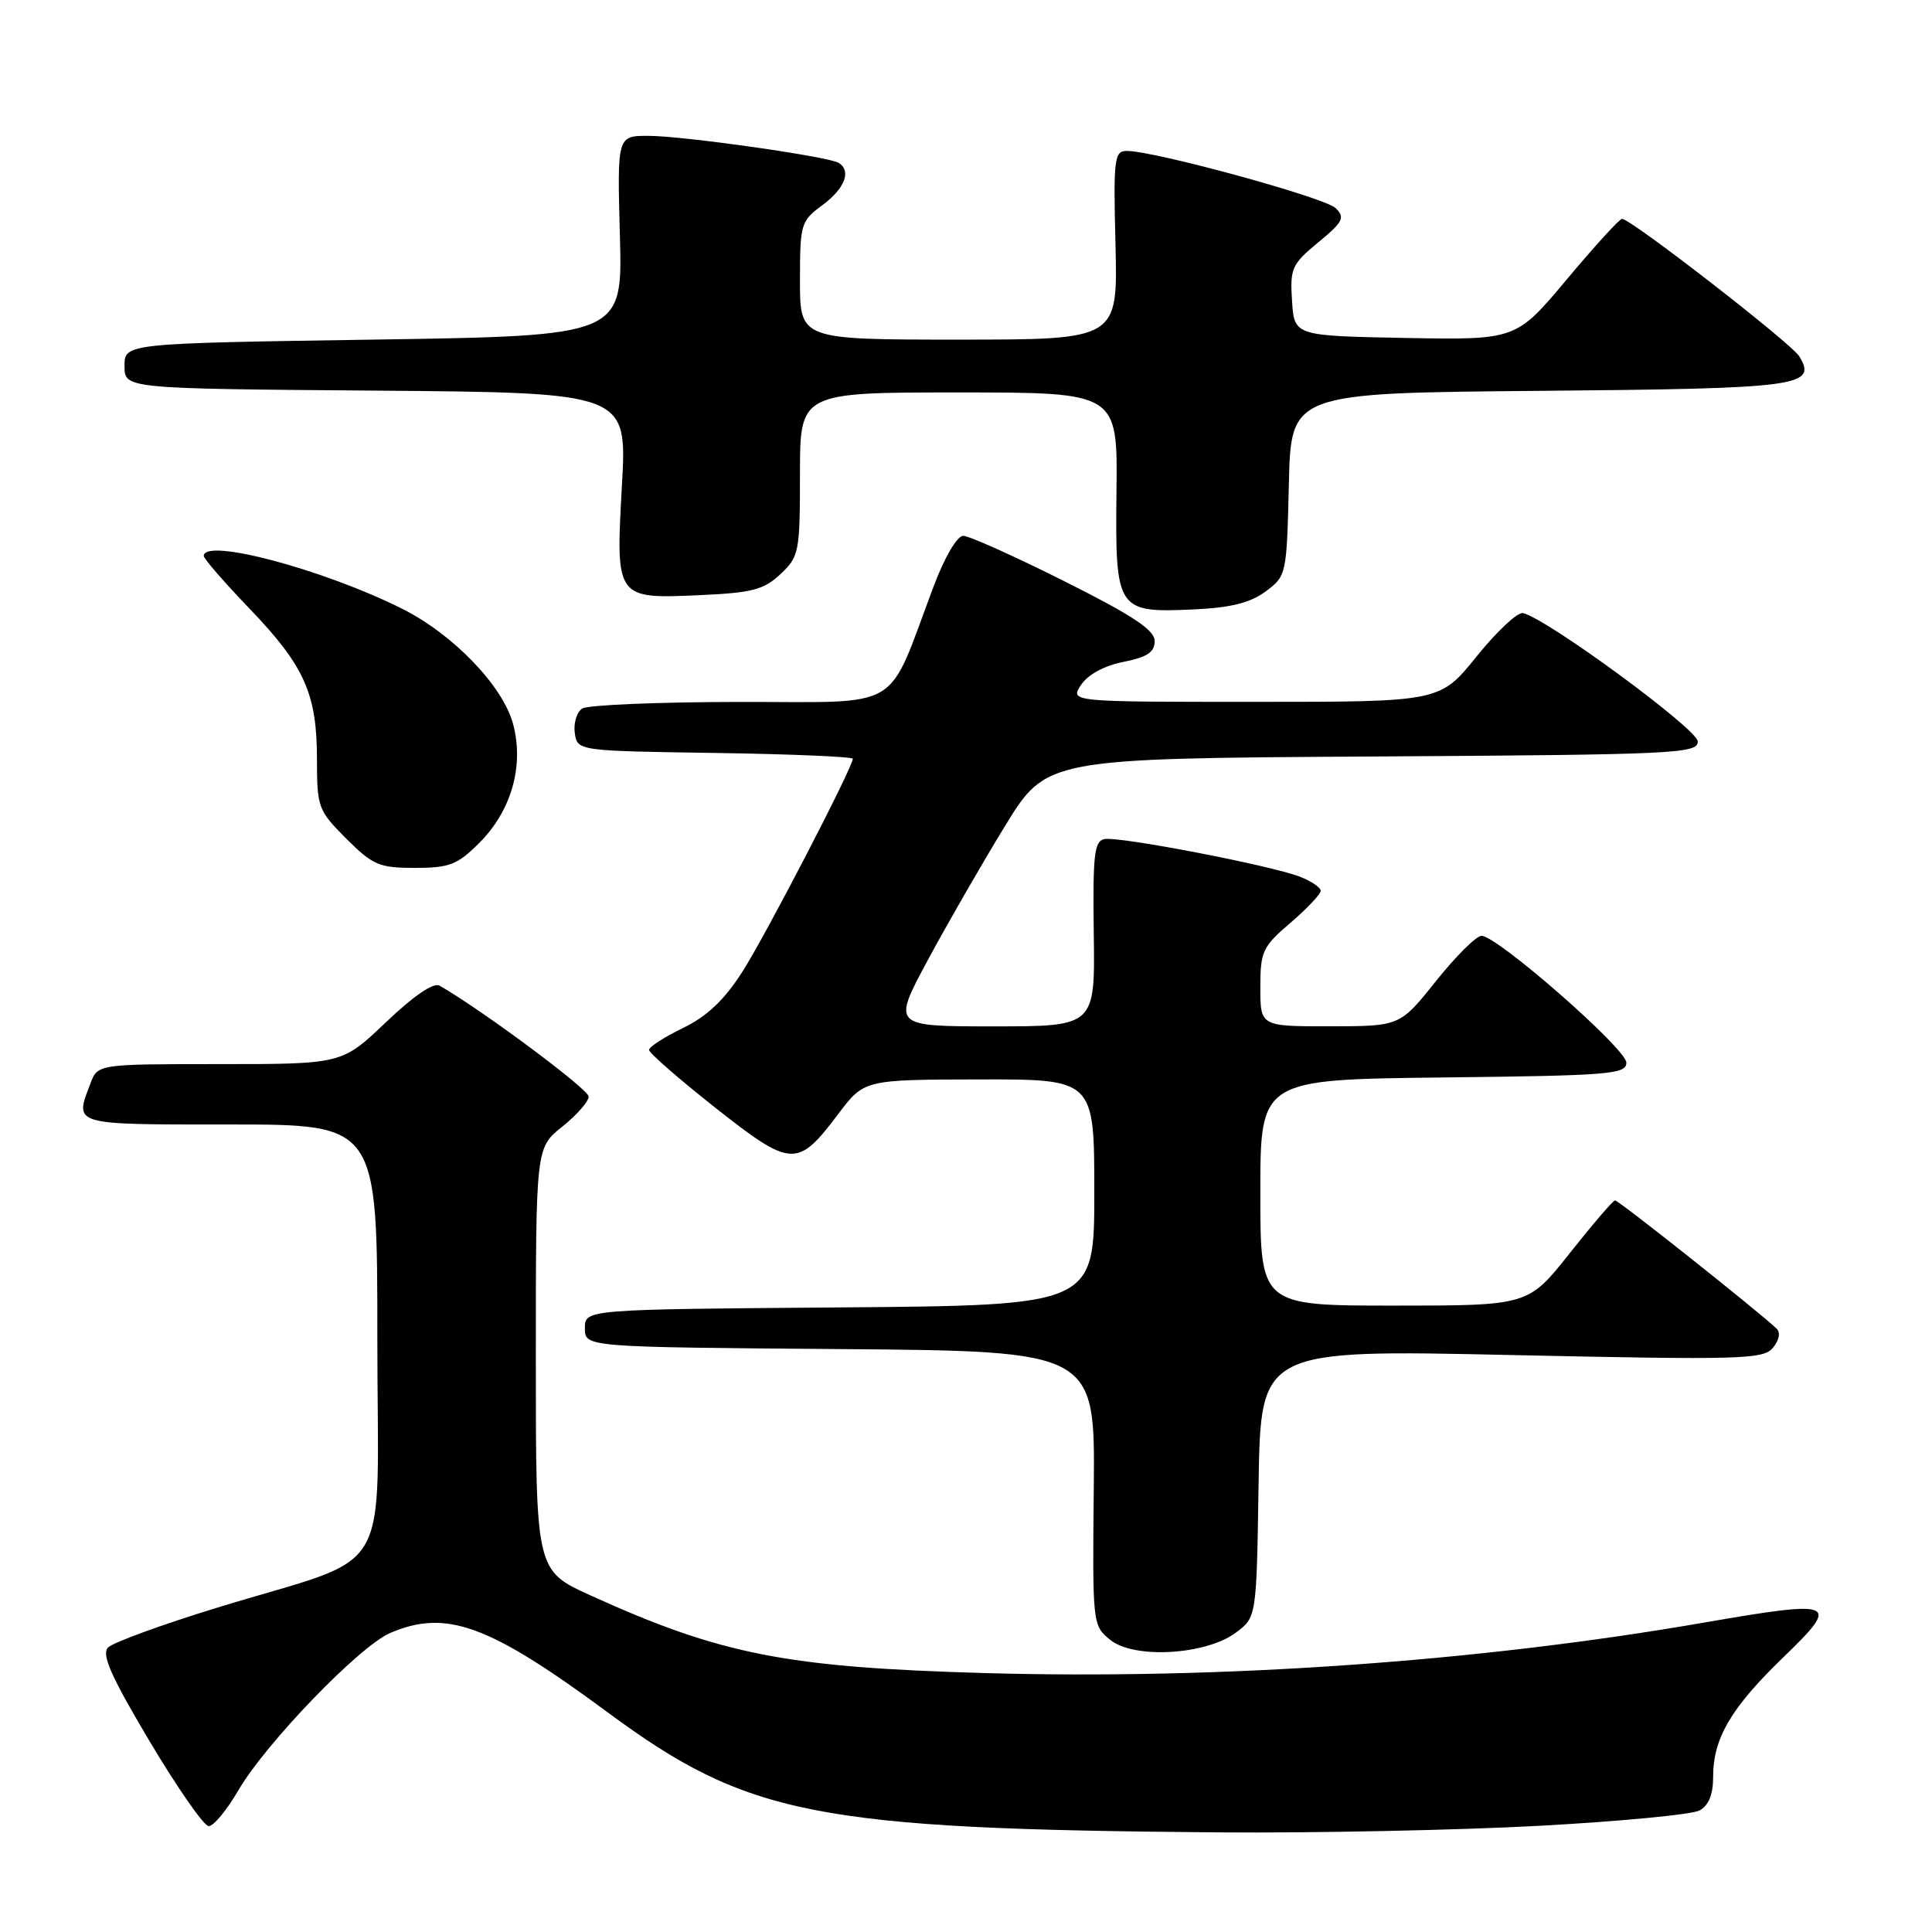 <?xml version="1.0" encoding="UTF-8" standalone="no"?>
<!DOCTYPE svg PUBLIC "-//W3C//DTD SVG 1.1//EN" "http://www.w3.org/Graphics/SVG/1.1/DTD/svg11.dtd" >
<svg xmlns="http://www.w3.org/2000/svg" xmlns:xlink="http://www.w3.org/1999/xlink" version="1.1" viewBox="0 0 256 256">
 <g >
 <path fill="currentColor"
d=" M 203.93 241.93 C 214.61 241.35 224.18 240.44 225.18 239.90 C 226.41 239.25 227.00 237.79 227.00 235.42 C 227.00 230.32 229.38 226.28 236.34 219.56 C 243.93 212.23 243.33 211.97 225.80 215.00 C 195.90 220.19 161.75 222.58 130.50 221.69 C 104.16 220.94 95.51 219.24 78.25 211.40 C 71.00 208.11 71.00 208.11 71.00 180.10 C 71.00 152.09 71.00 152.09 74.50 149.29 C 76.42 147.76 78.00 145.96 78.00 145.30 C 78.00 144.34 63.88 133.83 58.24 130.60 C 57.46 130.14 54.79 131.97 51.15 135.44 C 45.32 141.00 45.32 141.00 29.13 141.00 C 12.95 141.00 12.95 141.00 11.98 143.57 C 9.86 149.14 9.40 149.00 30.50 149.00 C 50.00 149.00 50.00 149.00 50.00 177.39 C 50.00 210.09 52.60 205.72 28.82 213.01 C 21.49 215.26 14.97 217.64 14.32 218.30 C 13.42 219.22 14.68 222.08 19.82 230.72 C 23.50 236.90 27.02 241.96 27.65 241.97 C 28.29 241.99 30.05 239.86 31.57 237.25 C 35.21 230.99 47.65 218.10 51.72 216.37 C 59.14 213.21 64.76 215.26 80.50 226.88 C 99.09 240.61 108.06 242.37 161.50 242.80 C 174.15 242.90 193.24 242.51 203.93 241.93 Z  M 163.76 216.33 C 166.50 214.29 166.50 214.29 166.77 196.55 C 167.05 178.82 167.05 178.82 200.29 179.55 C 230.73 180.21 233.65 180.13 234.92 178.59 C 235.75 177.60 235.95 176.56 235.41 176.05 C 232.97 173.73 214.44 159.02 214.00 159.06 C 213.72 159.08 211.03 162.23 208.00 166.05 C 202.50 173.00 202.50 173.00 184.75 173.00 C 167.00 173.00 167.00 173.00 167.00 158.02 C 167.00 143.04 167.00 143.04 191.25 142.77 C 213.29 142.52 215.50 142.35 215.50 140.80 C 215.50 138.98 198.39 124.00 196.31 124.00 C 195.62 124.00 192.91 126.70 190.28 129.99 C 185.50 135.98 185.50 135.98 176.25 135.99 C 167.00 136.00 167.00 136.00 167.00 130.85 C 167.00 126.07 167.29 125.44 171.00 122.27 C 173.20 120.38 175.00 118.48 175.00 118.04 C 175.00 117.60 173.76 116.76 172.25 116.17 C 168.39 114.67 148.28 110.80 146.35 111.18 C 144.99 111.45 144.79 113.26 144.93 123.75 C 145.10 136.00 145.10 136.00 131.66 136.00 C 118.22 136.00 118.22 136.00 122.92 127.25 C 125.51 122.44 130.11 114.45 133.14 109.50 C 138.65 100.50 138.65 100.50 181.82 100.24 C 222.09 100.00 225.00 99.86 224.96 98.24 C 224.92 96.60 204.83 81.86 201.79 81.24 C 201.08 81.09 198.32 83.68 195.65 86.99 C 190.81 93.00 190.81 93.00 166.28 93.00 C 141.76 93.00 141.76 93.00 143.24 90.76 C 144.16 89.38 146.33 88.20 148.87 87.70 C 152.00 87.08 153.00 86.42 153.00 84.95 C 153.00 83.48 150.12 81.57 141.02 77.01 C 134.42 73.70 128.40 71.00 127.63 71.00 C 126.82 71.00 125.16 73.84 123.69 77.75 C 117.37 94.53 119.98 92.98 98.00 93.01 C 87.28 93.02 77.90 93.41 77.16 93.88 C 76.43 94.34 75.98 95.80 76.16 97.11 C 76.50 99.50 76.50 99.50 94.75 99.77 C 104.79 99.92 113.00 100.27 113.00 100.54 C 113.00 101.67 101.47 123.91 98.37 128.76 C 95.99 132.49 93.70 134.66 90.51 136.21 C 88.03 137.41 86.00 138.72 86.00 139.12 C 86.00 139.52 89.95 142.96 94.78 146.78 C 104.89 154.74 105.66 154.78 111.05 147.64 C 114.50 143.06 114.50 143.06 129.75 143.03 C 145.00 143.00 145.00 143.00 145.00 157.99 C 145.00 172.97 145.00 172.97 111.25 173.24 C 77.50 173.50 77.50 173.50 77.50 176.00 C 77.50 178.50 77.50 178.50 111.31 178.76 C 145.11 179.03 145.11 179.03 144.93 197.20 C 144.75 215.21 144.77 215.39 147.11 217.29 C 150.27 219.85 159.78 219.30 163.76 216.33 Z  M 63.51 111.69 C 67.78 107.42 69.47 101.45 67.98 95.91 C 66.63 90.89 60.06 84.07 53.34 80.69 C 42.95 75.47 27.00 71.21 27.00 73.67 C 27.00 74.03 29.71 77.15 33.03 80.61 C 40.34 88.22 42.00 91.92 42.00 100.59 C 42.00 106.98 42.15 107.39 45.88 111.12 C 49.40 114.64 50.25 115.00 54.98 115.00 C 59.56 115.00 60.61 114.59 63.51 111.69 Z  M 167.72 78.36 C 170.46 76.32 170.50 76.12 170.78 64.18 C 171.06 52.08 171.06 52.08 203.98 51.79 C 238.55 51.49 240.81 51.19 238.42 47.22 C 237.38 45.51 216.11 29.00 214.93 29.00 C 214.59 29.00 211.30 32.61 207.60 37.03 C 200.88 45.05 200.88 45.05 186.19 44.78 C 171.50 44.50 171.50 44.50 171.20 39.86 C 170.92 35.57 171.17 35.00 174.67 32.12 C 177.98 29.39 178.26 28.83 176.97 27.57 C 175.55 26.18 152.99 20.00 149.31 20.00 C 147.64 20.00 147.52 20.99 147.81 32.50 C 148.11 45.00 148.11 45.00 127.06 45.00 C 106.00 45.00 106.00 45.00 106.00 37.19 C 106.00 29.67 106.11 29.29 109.00 27.16 C 111.95 24.98 112.84 22.64 111.13 21.58 C 109.76 20.74 90.48 18.00 85.90 18.00 C 81.78 18.00 81.78 18.00 82.14 31.25 C 82.50 44.50 82.50 44.50 49.50 45.00 C 16.50 45.50 16.50 45.50 16.50 48.50 C 16.50 51.50 16.50 51.50 49.80 51.76 C 83.10 52.03 83.10 52.03 82.41 64.28 C 81.57 79.40 81.55 79.37 92.90 78.85 C 99.65 78.55 101.24 78.13 103.42 76.07 C 105.88 73.76 106.00 73.17 106.00 62.83 C 106.00 52.00 106.00 52.00 127.04 52.00 C 148.09 52.00 148.09 52.00 147.94 65.06 C 147.76 80.92 147.96 81.22 158.22 80.75 C 163.11 80.52 165.69 79.87 167.72 78.36 Z "/>
</g>
</svg>